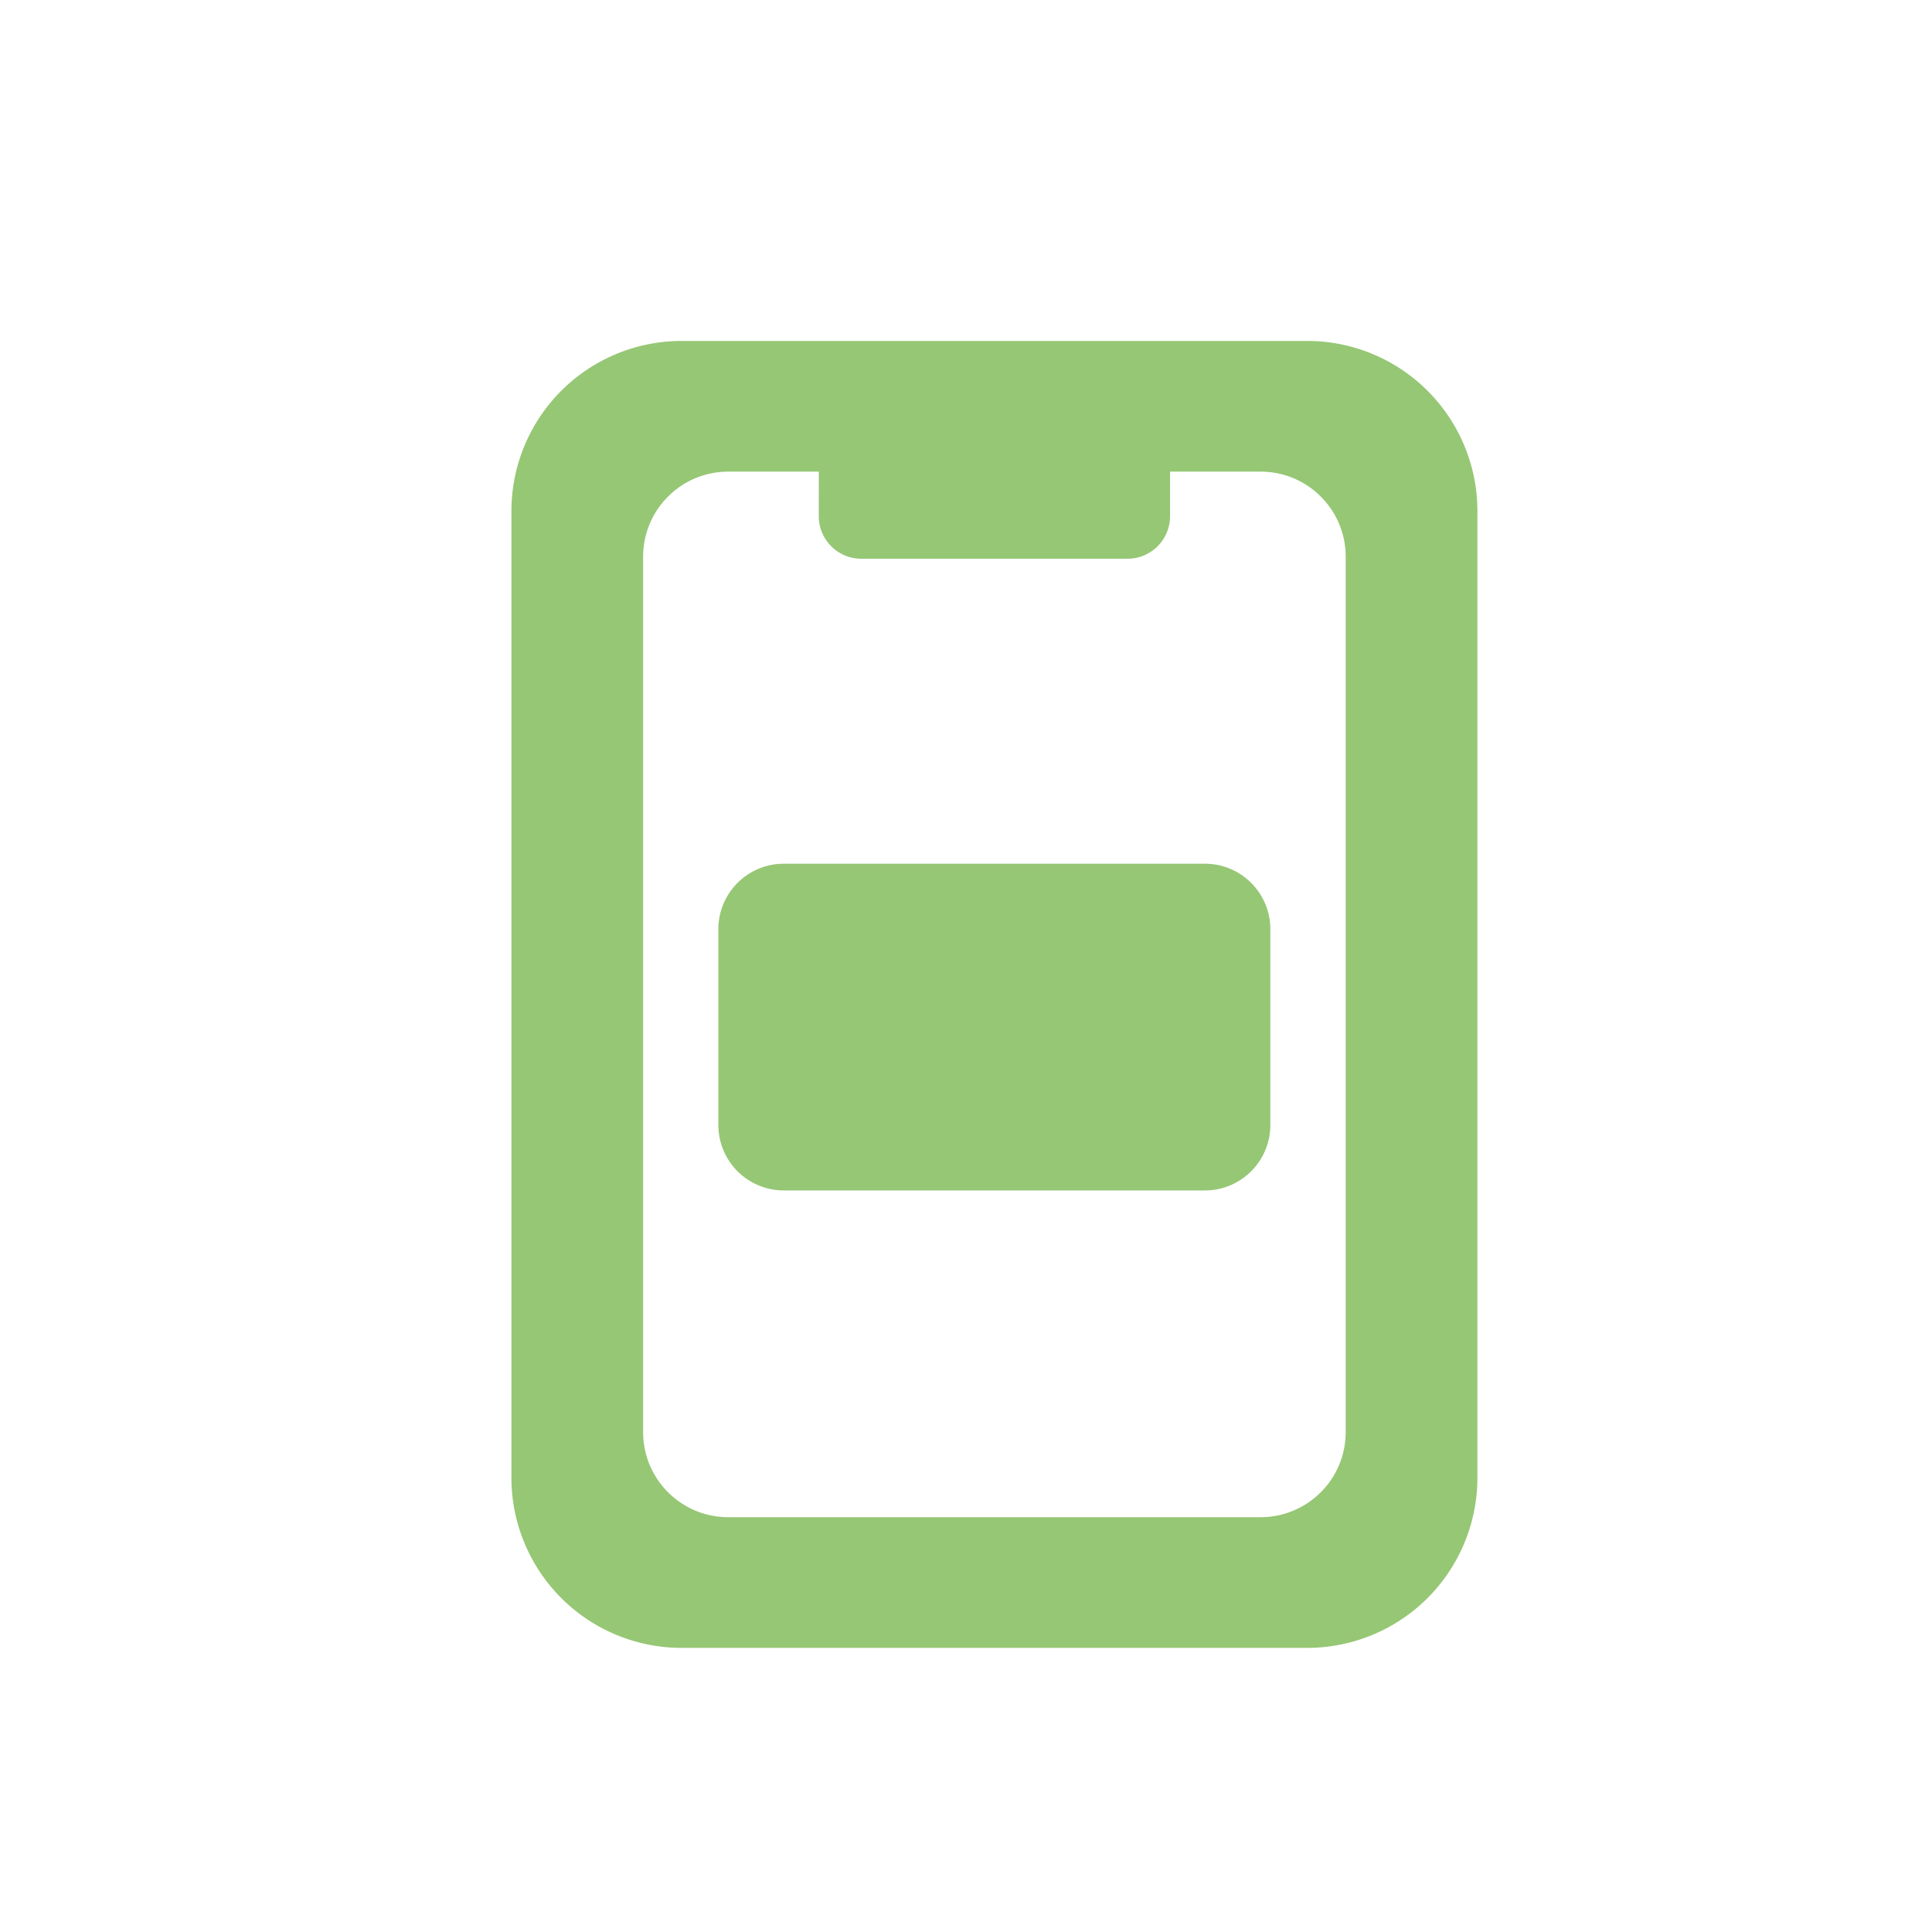 <svg height="34" viewBox="0 0 34 34" width="34" xmlns="http://www.w3.org/2000/svg"><path d="M14.41 8.3h-1.594c-.827 0-1.498.67-1.498 1.498v15.404c0 .828.67 1.498 1.498 1.498h9.368c.827 0 1.498-.67 1.498-1.498V9.798c0-.828-.67-1.498-1.498-1.498h-1.593v.785a.749.749 0 01-.749.748h-4.684a.749.749 0 01-.749-.748zM11.994 6h11.01A2.995 2.995 0 0126 8.995v17.01A2.995 2.995 0 0123.005 29h-11.01A2.995 2.995 0 019 26.005V8.995A2.995 2.995 0 0111.995 6zm1.8 9.2h7.41c.636 0 1.152.516 1.152 1.152v3.446c0 .636-.516 1.152-1.152 1.152h-7.41a1.152 1.152 0 01-1.152-1.152v-3.446c0-.636.516-1.152 1.152-1.152z" fill="#96c775" fill-rule="evenodd"/></svg>